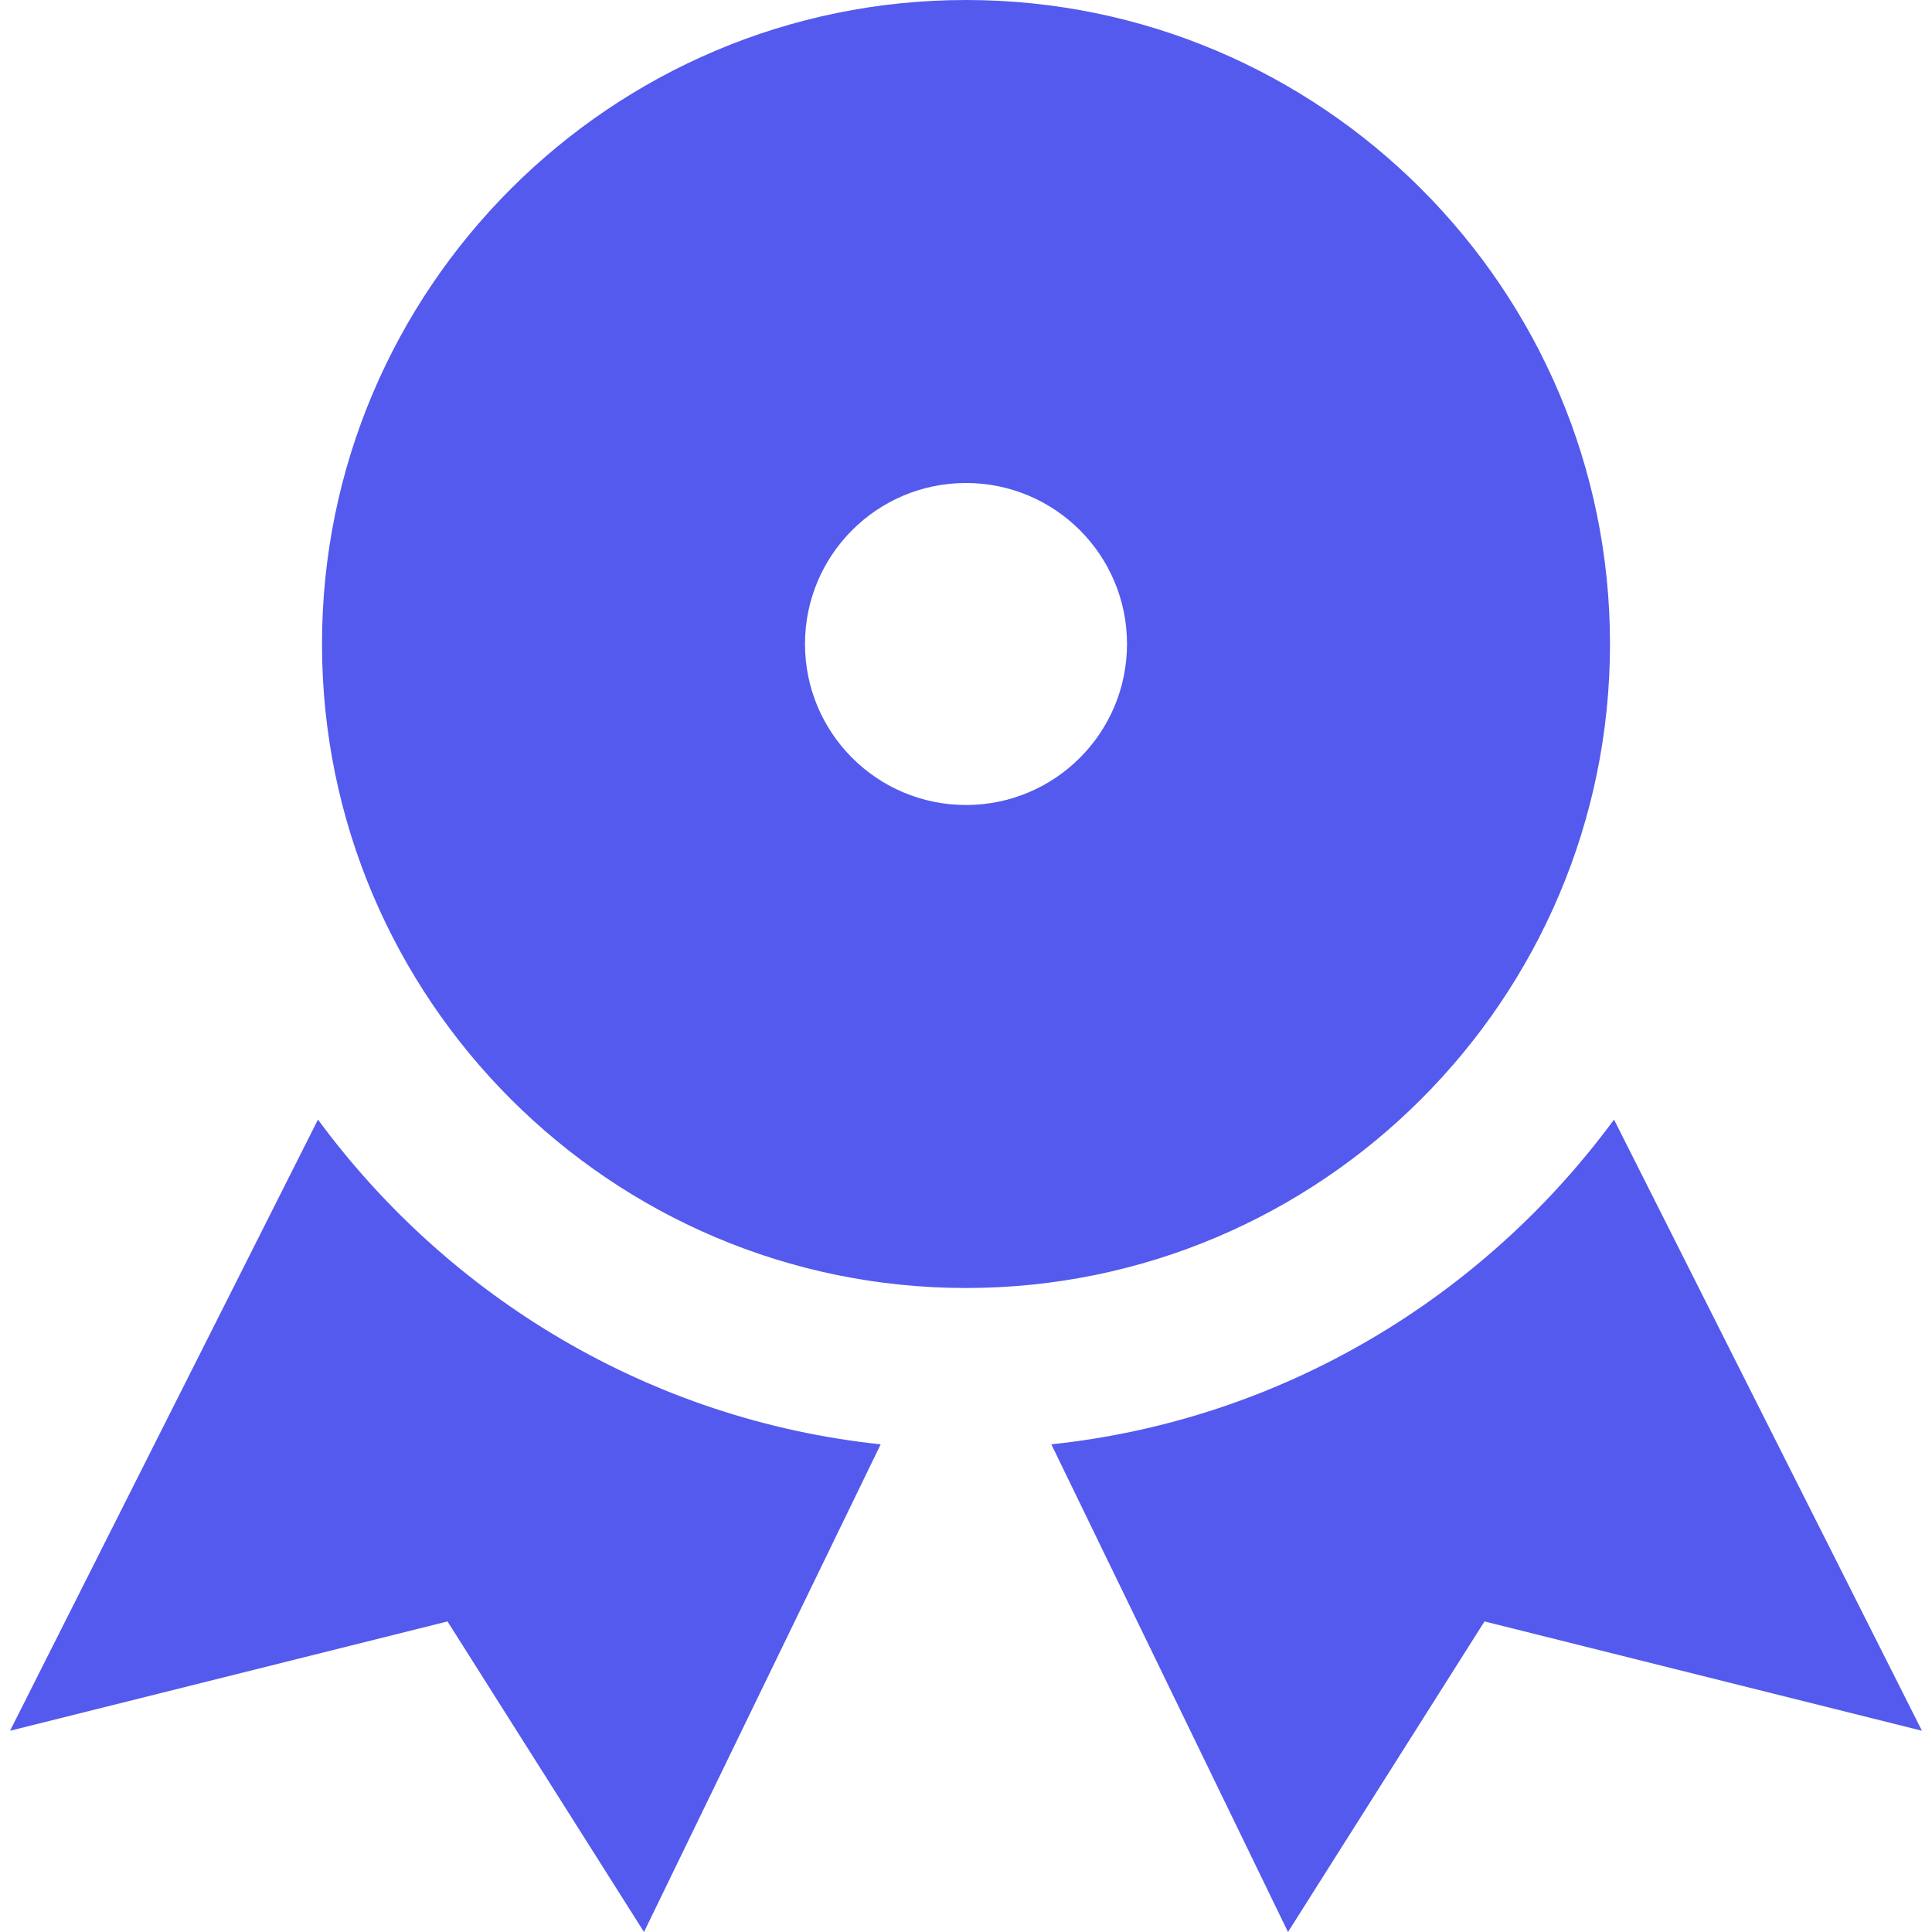 <?xml version="1.0" encoding="UTF-8"?>
<svg width="24px" height="24px" viewBox="0 0 24 24" version="1.1" xmlns="http://www.w3.org/2000/svg" xmlns:xlink="http://www.w3.org/1999/xlink">
    <title>cockade</title>
    <g id="design" stroke="none" stroke-width="1" fill="none" fill-rule="evenodd">
        <g id="cart-summary-—-dektop" transform="translate(-709, -1066)" fill="#545AED">
            <g id="Group-20" transform="translate(0, 1045)">
                <g id="Group-8" transform="translate(670, 21)">
                    <g id="cockade" transform="translate(39, 0)">
                        <path d="M3.95,13.908 C5.575,16.115 8.074,17.639 10.94,17.942 L10.94,17.942 L8,24 L5.559,20.142 L0.125,21.5 Z M20.05,13.908 L23.875,21.5 L18.441,20.142 L16,24 L13.06,17.942 C15.926,17.639 18.425,16.115 20.05,13.908 Z M12,0 C16.411,0 20,3.589 20,8 C20,12.411 16.411,16 12,16 C7.589,16 4,12.411 4,8 C4,3.589 7.589,0 12,0 Z M12,6 C10.895,6 10,6.895 10,8 C10,9.105 10.895,10 12,10 C13.105,10 14,9.105 14,8 C14,6.895 13.105,6 12,6 Z" id="Combined-Shape"></path>
                    </g>
                </g>
            </g>
        </g>
    </g>
</svg>